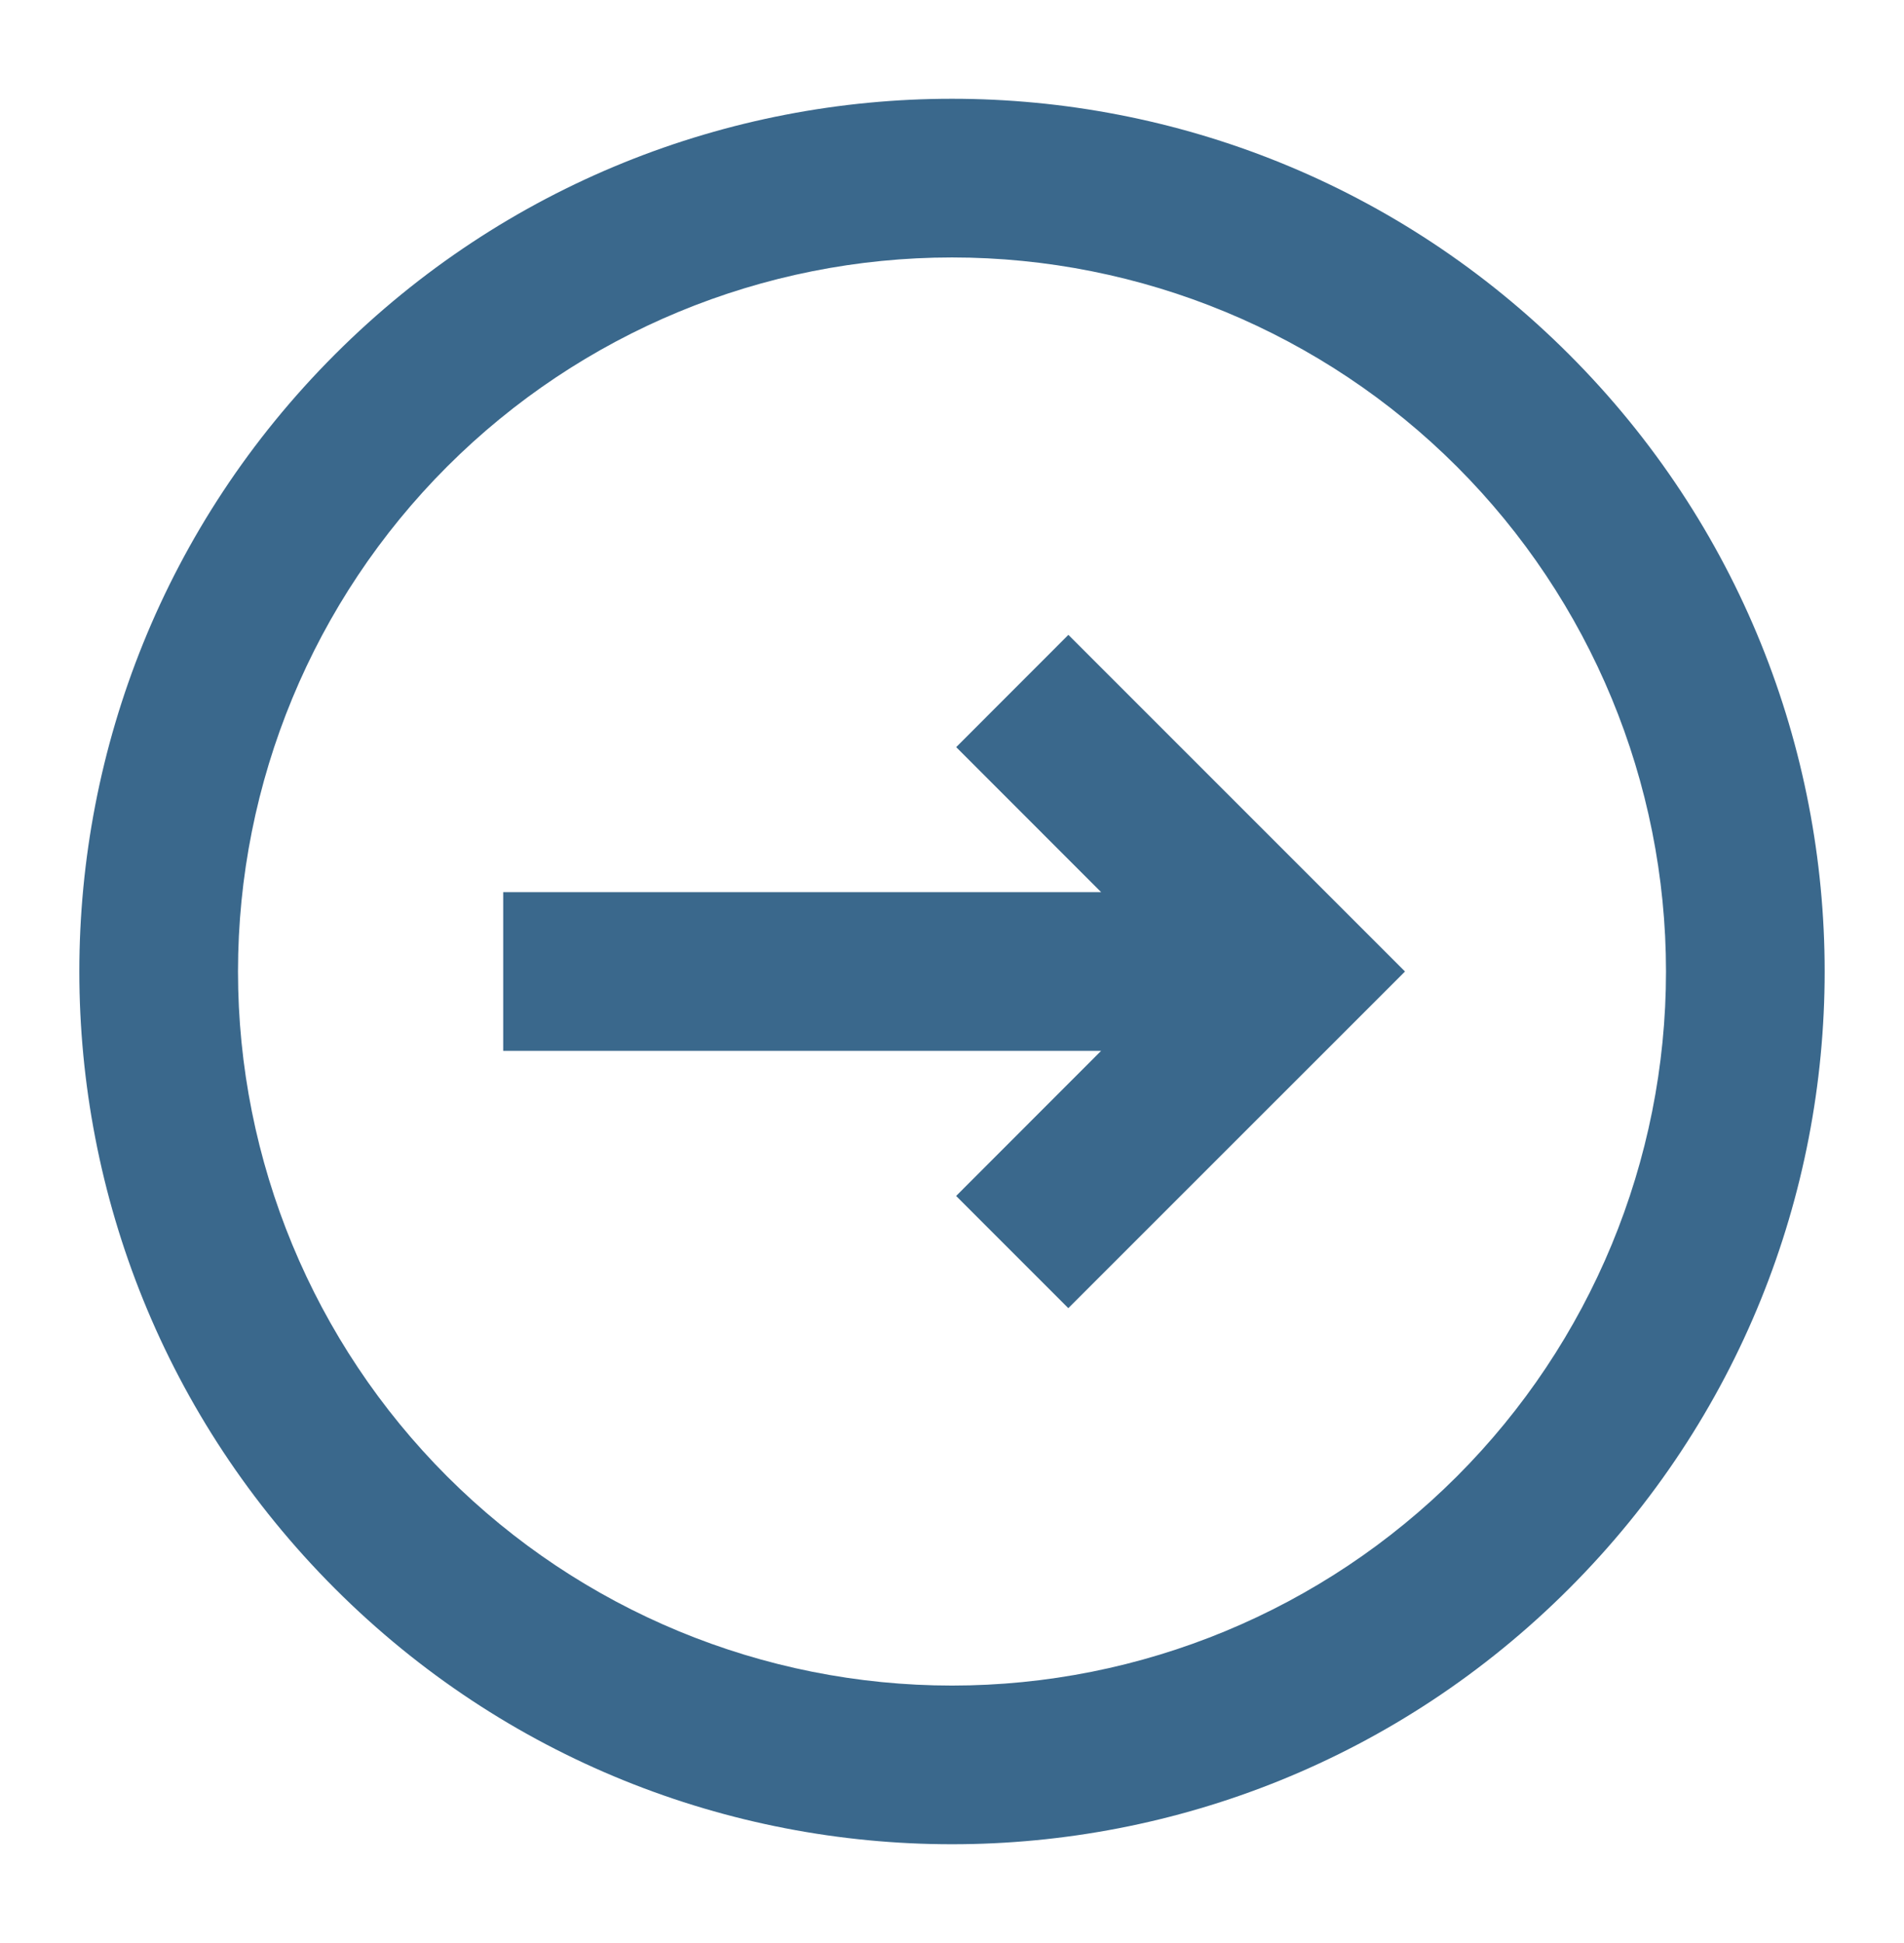 <svg width="49" height="50" viewBox="0 0 49 50" fill="none" xmlns="http://www.w3.org/2000/svg">
  <path d="M24.606 30.776L27.493 33.663L36.158 25L27.495 16.337L24.608 19.226L28.338 22.958L12.95 22.958L12.95 27.041L28.338 27.041L24.606 30.776Z" fill="#3A688C"/>
  <path fill-rule="evenodd" clip-rule="evenodd" d="M40.38 40.88C49.151 32.109 49.151 17.891 40.38 9.12C31.609 0.349 17.391 0.349 8.62 9.12C-0.151 17.891 -0.151 32.109 8.62 40.88C17.391 49.651 31.609 49.651 40.38 40.88ZM37.493 37.993C40.939 34.547 42.875 29.873 42.875 25C42.875 20.127 40.939 15.453 37.493 12.007C34.047 8.561 29.373 6.625 24.5 6.625C19.627 6.625 14.953 8.561 11.507 12.007C8.061 15.453 6.125 20.127 6.125 25C6.125 29.873 8.061 34.547 11.507 37.993C14.953 41.439 19.627 43.375 24.5 43.375C29.373 43.375 34.047 41.439 37.493 37.993Z" fill="#3A688C"/>
</svg>
